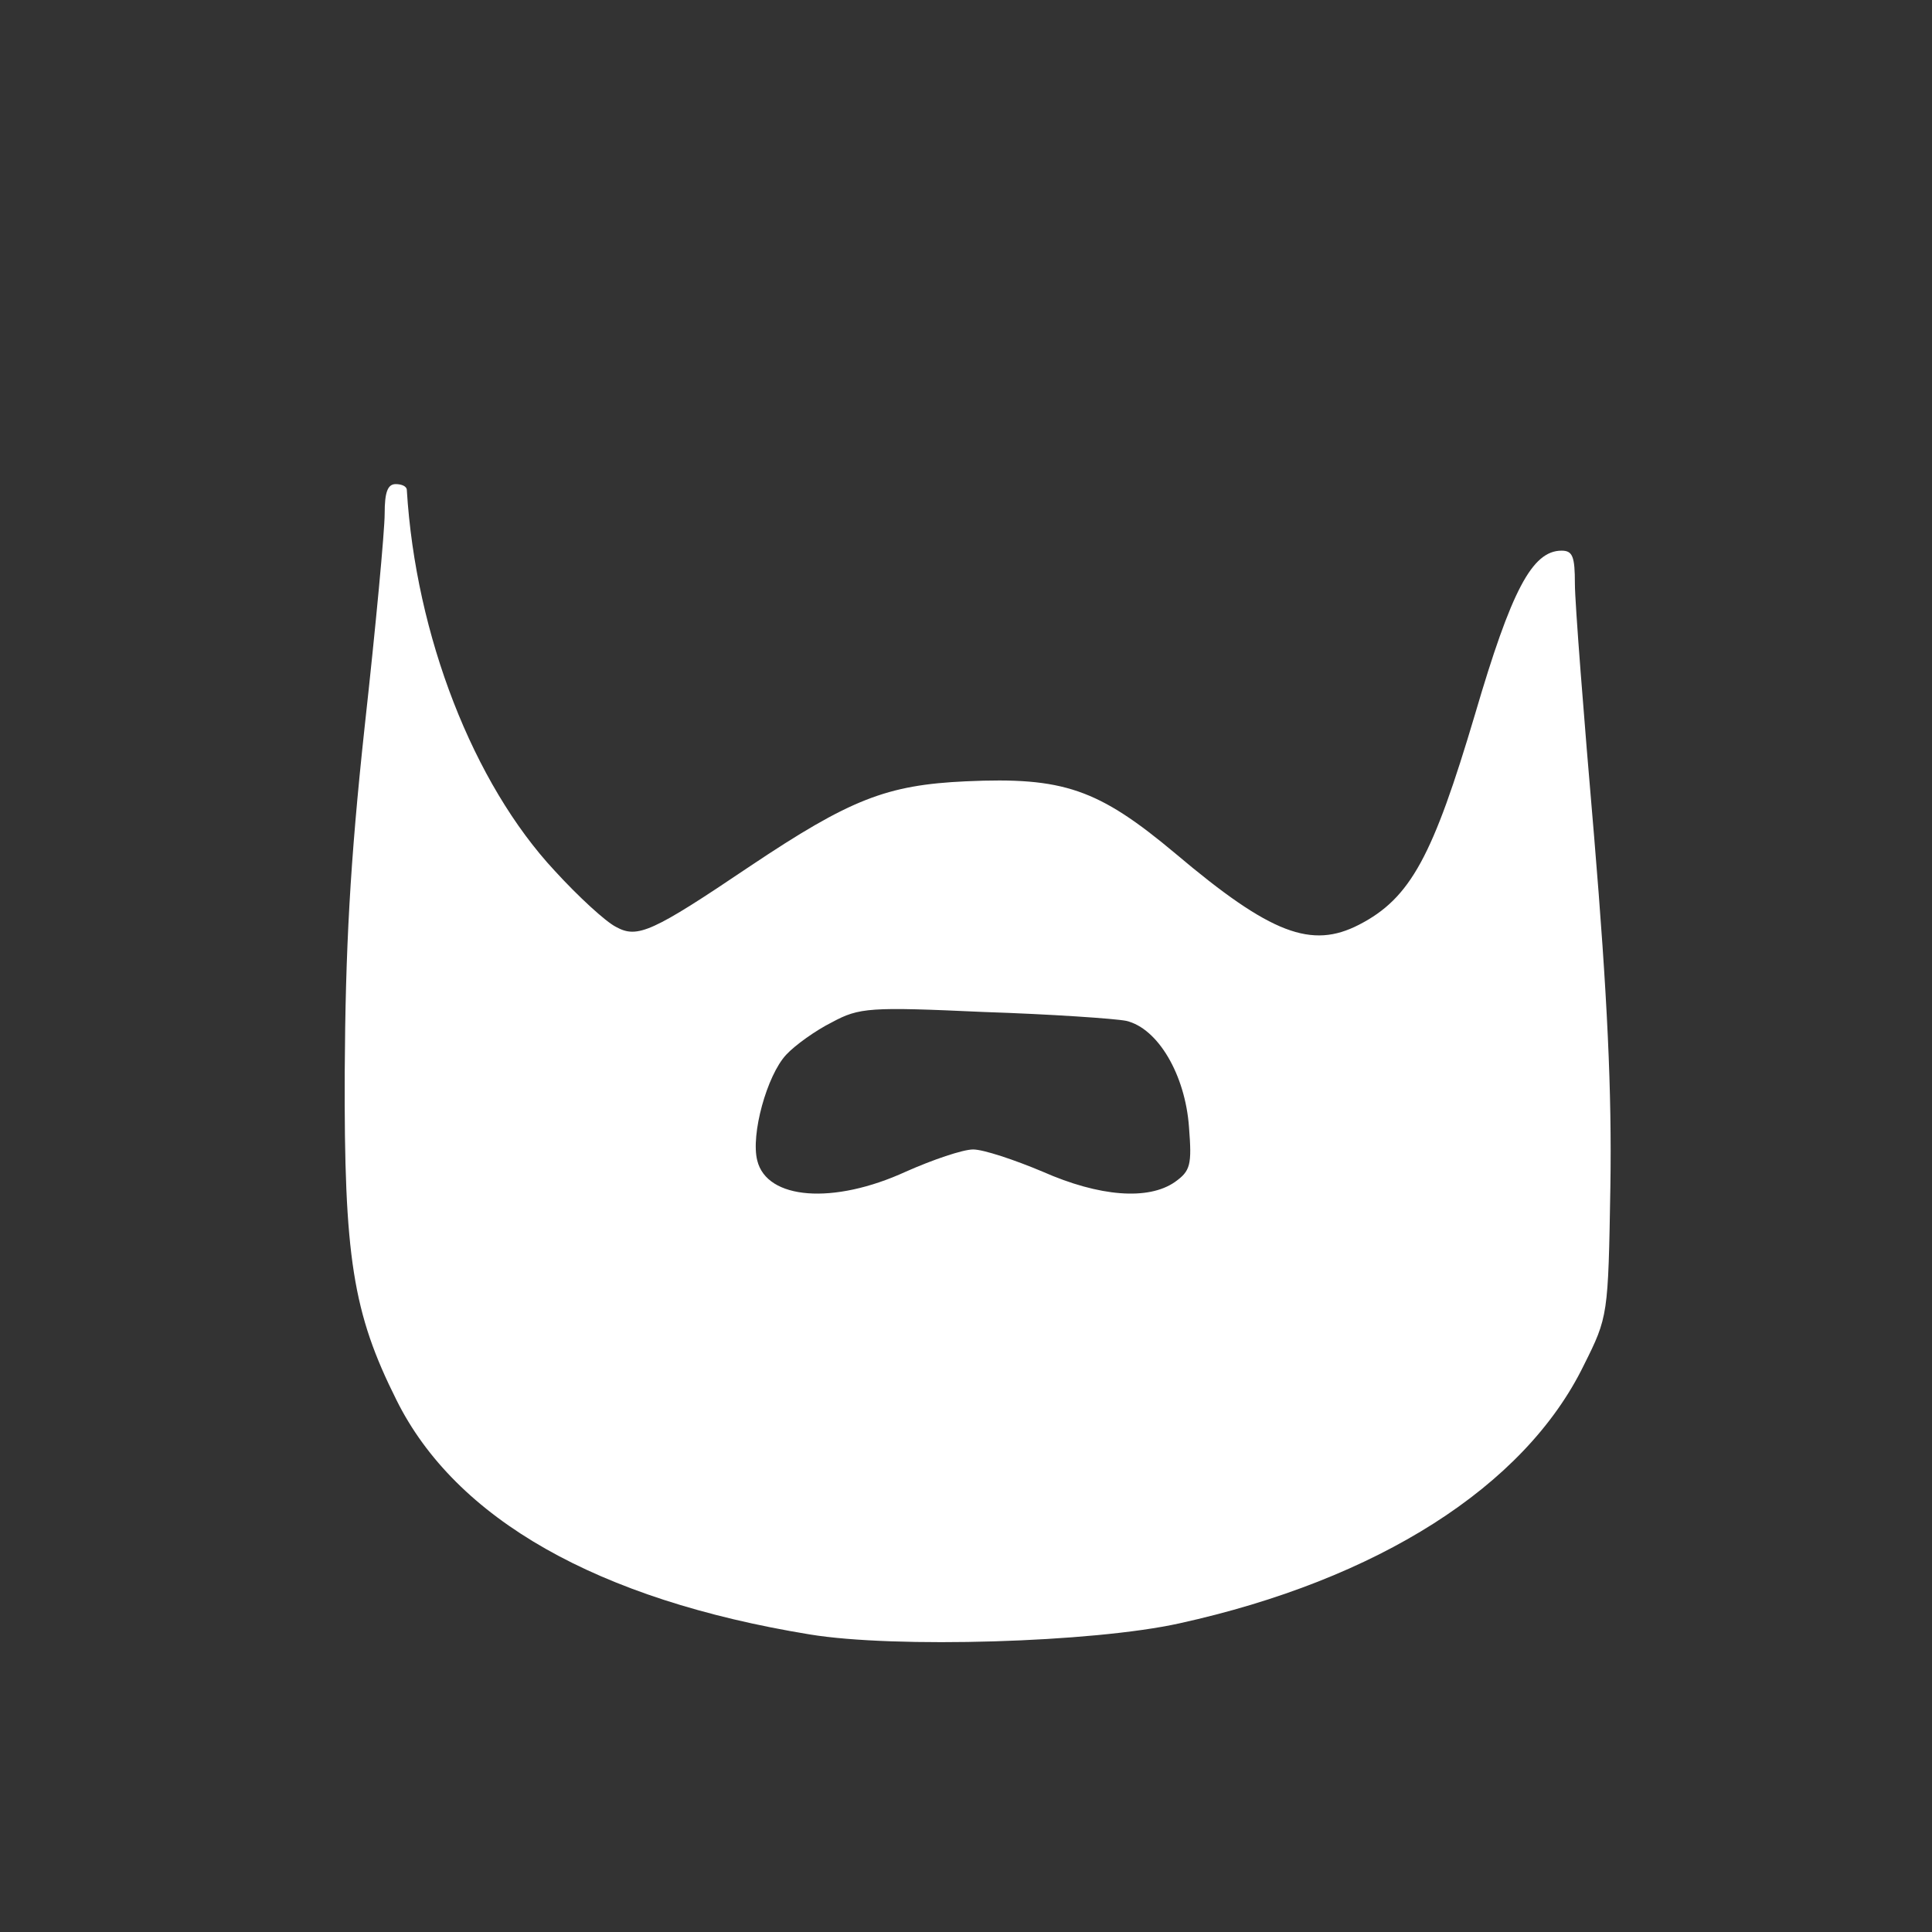 <svg xmlns="http://www.w3.org/2000/svg" width="49" height="49" viewBox="0 0 49 49" fill="none">
  <rect x="0" y="0" width="49" height="49" fill="#333333" stroke="none"/>
  <path d="M20.537 41.453C15.156 40.572 11.556 38.528 10.056 35.509C8.949 33.297 8.724 31.891 8.743 27.184C8.762 24.091 8.874 21.897 9.249 18.428C9.531 15.878 9.756 13.459 9.756 13.028C9.756 12.484 9.831 12.278 10.037 12.278C10.187 12.278 10.318 12.334 10.318 12.428C10.543 16.122 12.006 19.872 14.068 22.084C14.668 22.741 15.362 23.378 15.624 23.509C16.168 23.809 16.543 23.641 19.018 21.972C21.568 20.266 22.487 19.909 24.493 19.816C26.968 19.703 27.849 20.003 29.818 21.653C32.237 23.697 33.268 24.072 34.468 23.453C35.781 22.778 36.343 21.709 37.412 18.109C38.331 14.978 38.856 13.966 39.606 13.966C39.887 13.966 39.943 14.116 39.943 14.809C39.943 15.278 40.168 18.166 40.431 21.222C40.768 25.272 40.881 27.709 40.843 30.091C40.787 33.372 40.787 33.391 40.168 34.628C38.668 37.703 34.937 40.066 29.912 41.172C27.718 41.659 22.693 41.809 20.537 41.453ZM22.974 29.716C23.649 29.416 24.418 29.153 24.681 29.153C24.943 29.153 25.731 29.416 26.443 29.716C27.887 30.353 29.125 30.447 29.799 29.978C30.193 29.697 30.231 29.547 30.156 28.591C30.062 27.259 29.368 26.078 28.562 25.891C28.281 25.834 26.649 25.722 24.943 25.666C22.056 25.534 21.793 25.553 21.099 25.928C20.687 26.134 20.162 26.509 19.937 26.753C19.45 27.278 19.037 28.778 19.206 29.434C19.45 30.428 21.137 30.559 22.974 29.716Z" fill="white"/>
</svg>